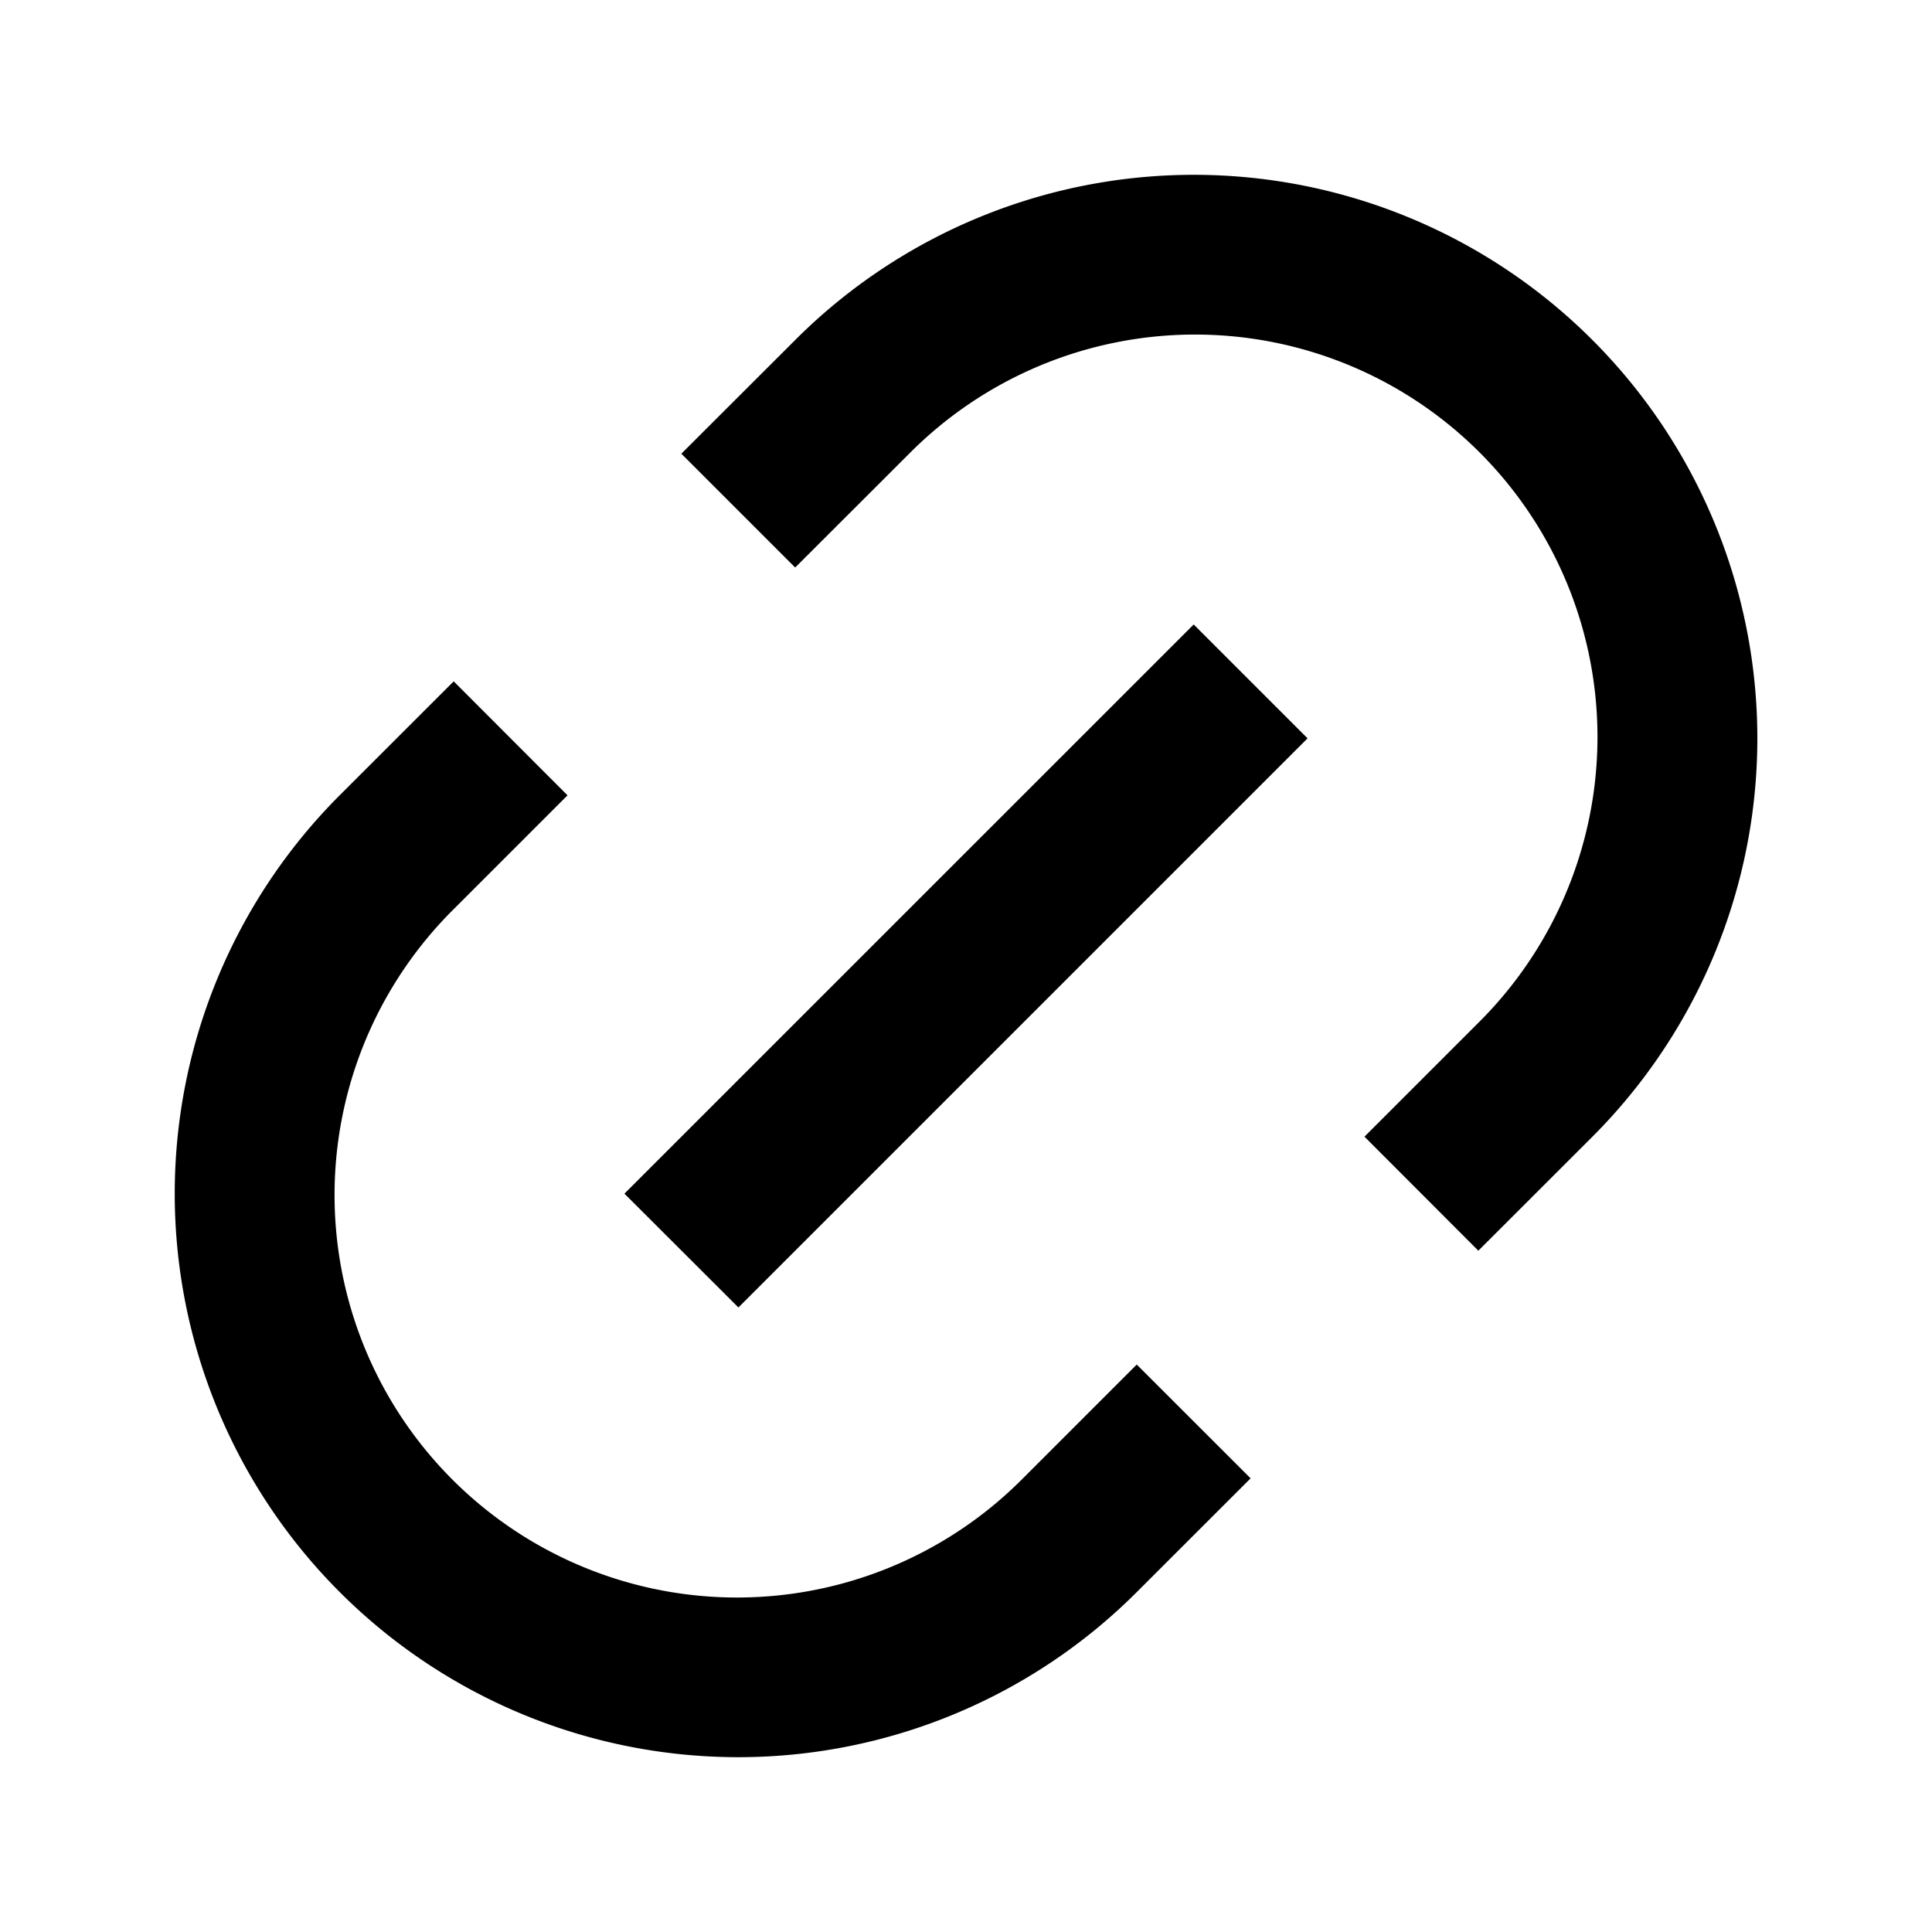 <svg width="25" height="25" fill="currentColor" viewBox="0 0 24 24" xmlns="http://www.w3.org/2000/svg">
  <path d="M18.364 15.536 16.95 14.12l1.414-1.414a4.999 4.999 0 0 0-3.53-8.55 5 5 0 0 0-3.54 1.48L9.878 7.05 8.464 5.636 9.88 4.222a7 7 0 0 1 9.9 9.9l-1.415 1.414Zm-2.828 2.828-1.415 1.414a7 7 0 1 1-9.9-9.9l1.415-1.414L7.05 9.88l-1.414 1.414a5 5 0 1 0 7.071 7.071l1.414-1.414 1.415 1.414Zm-.708-10.607 1.415 1.415-7.07 7.07-1.416-1.414 7.071-7.07Z"></path>
</svg>